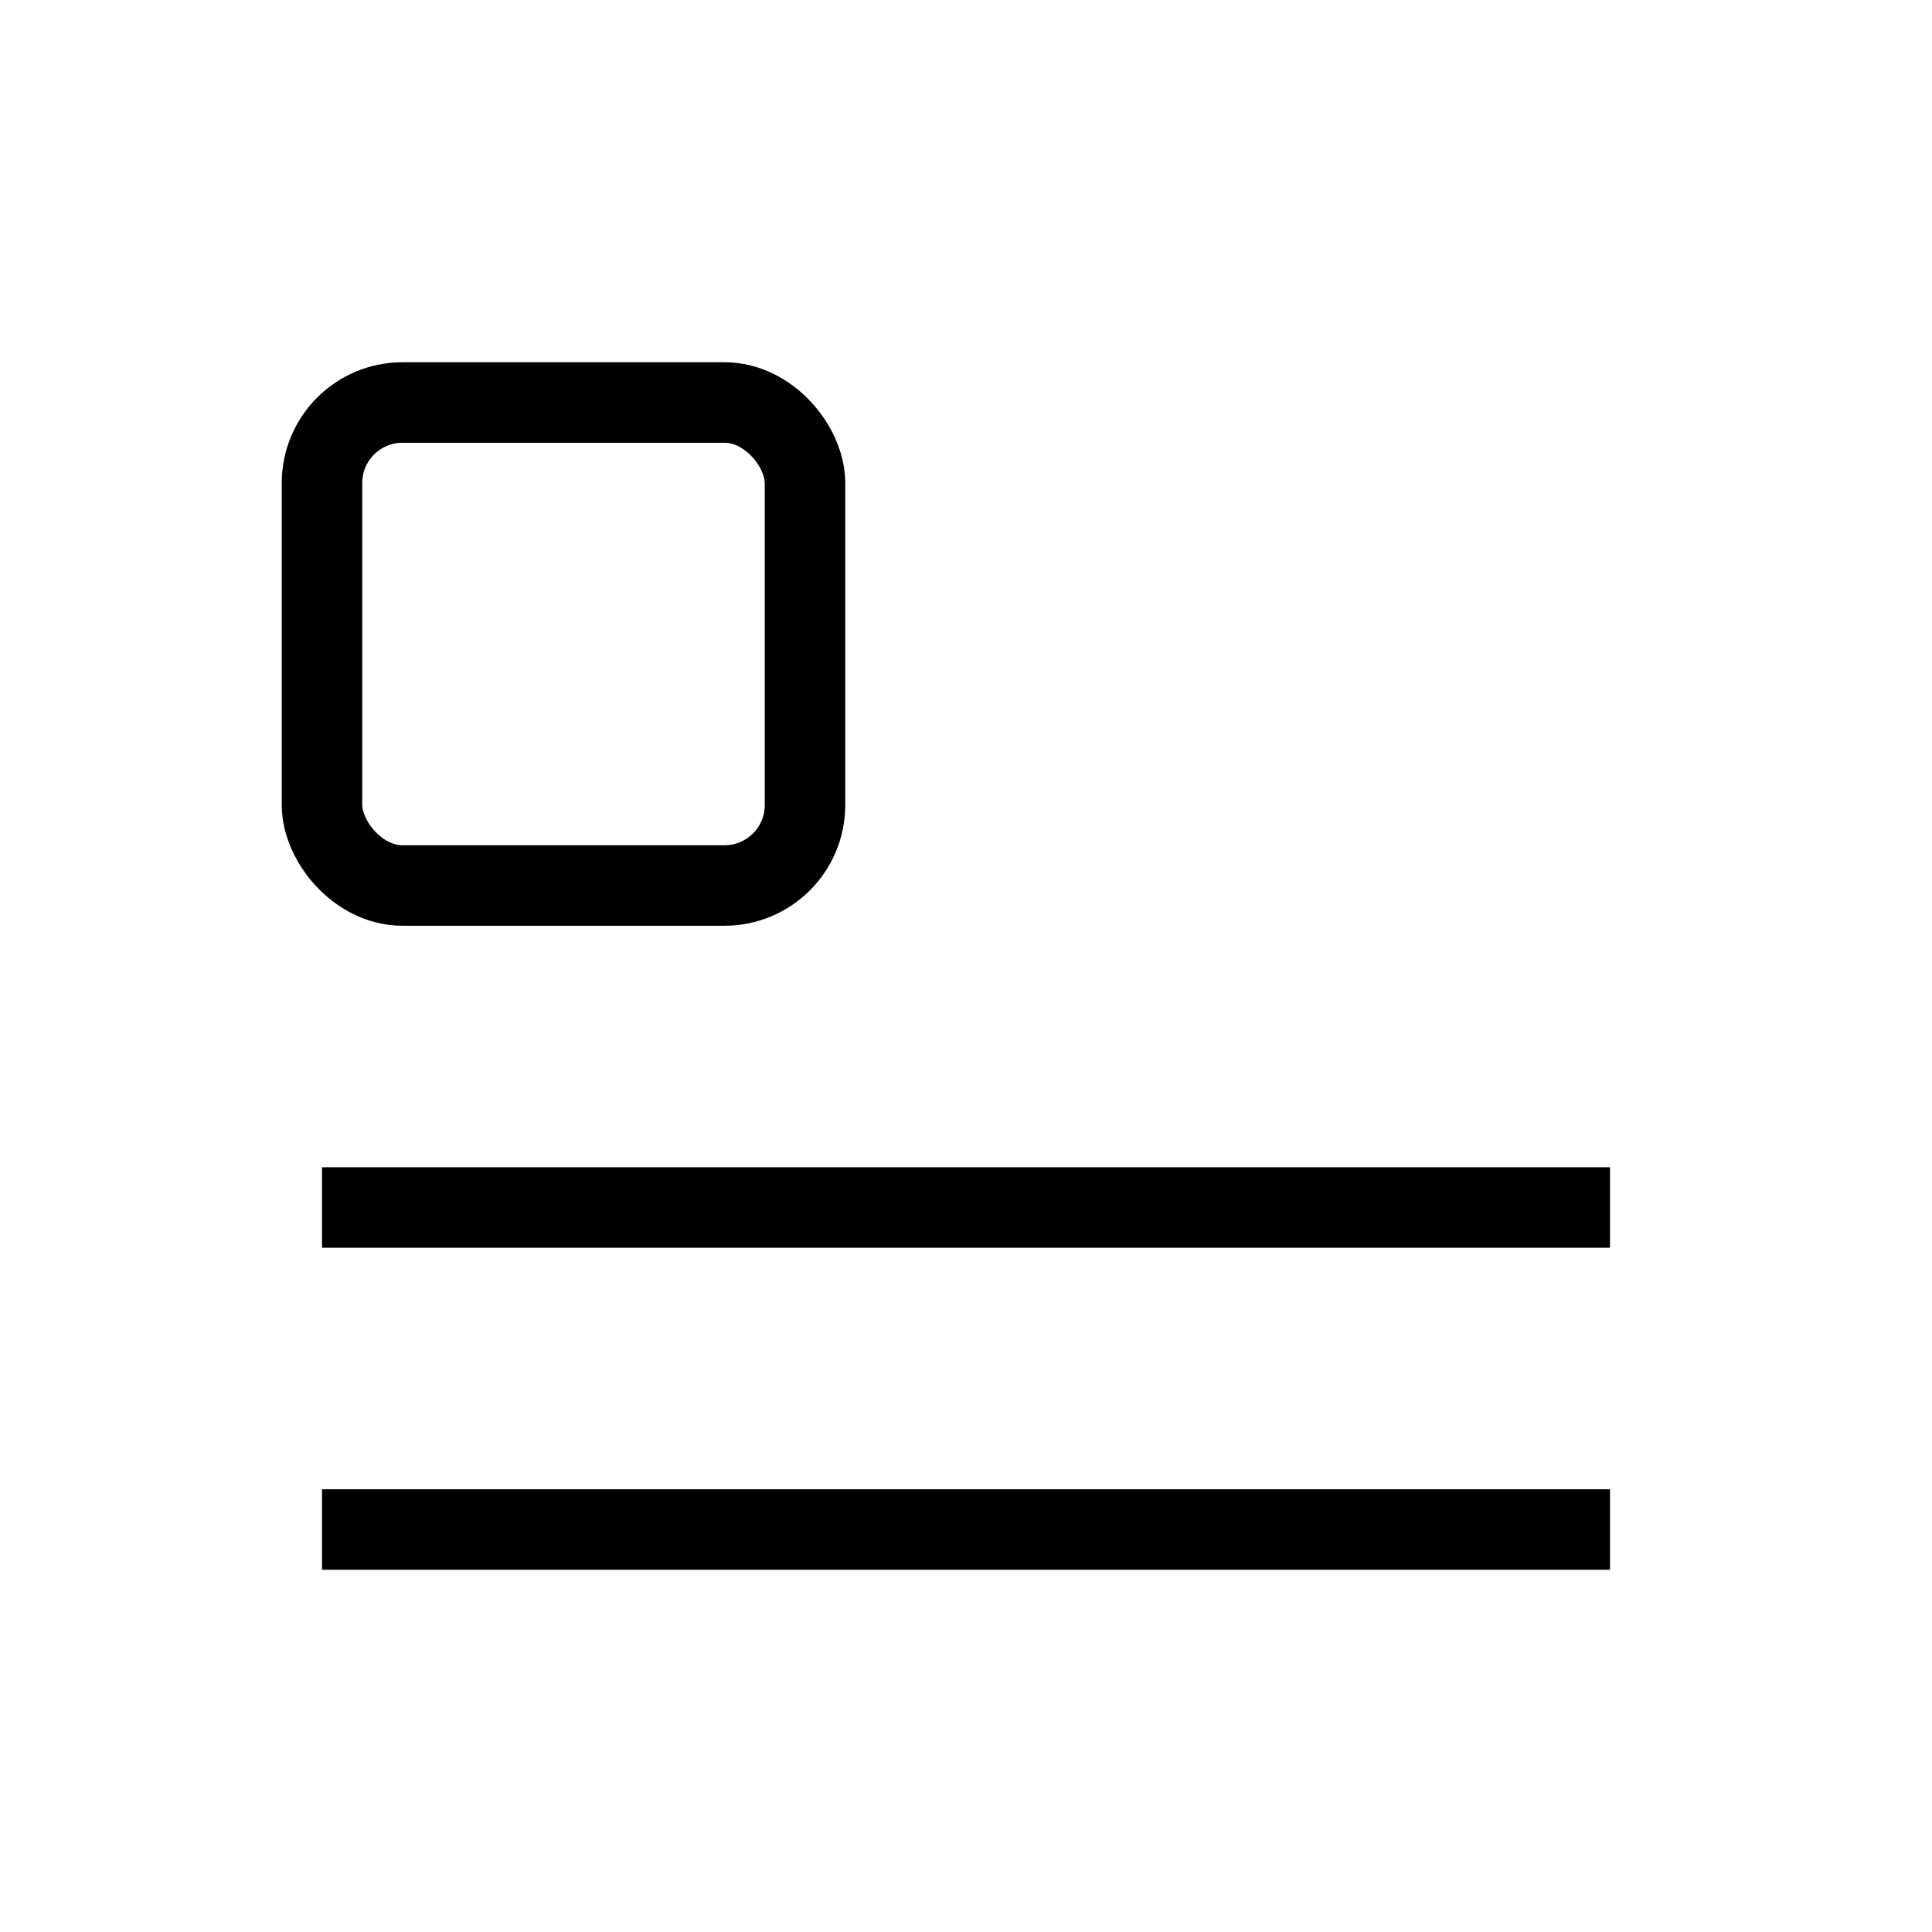 <svg xmlns="http://www.w3.org/2000/svg" viewBox="0 0 24 24" strokeWidth="2" stroke="currentColor" fill="none" strokeLinecap="round" strokeLinejoin="round">
<path stroke="none" d="M0 0h24v24H0z" fill="none"/>
<rect width="6" height="6" x="4" y="5" rx="1"/>
<line x1="4" y1="15" x2="20" y2="15"/>
<line x1="4" y1="19" x2="20" y2="19"/>
</svg>